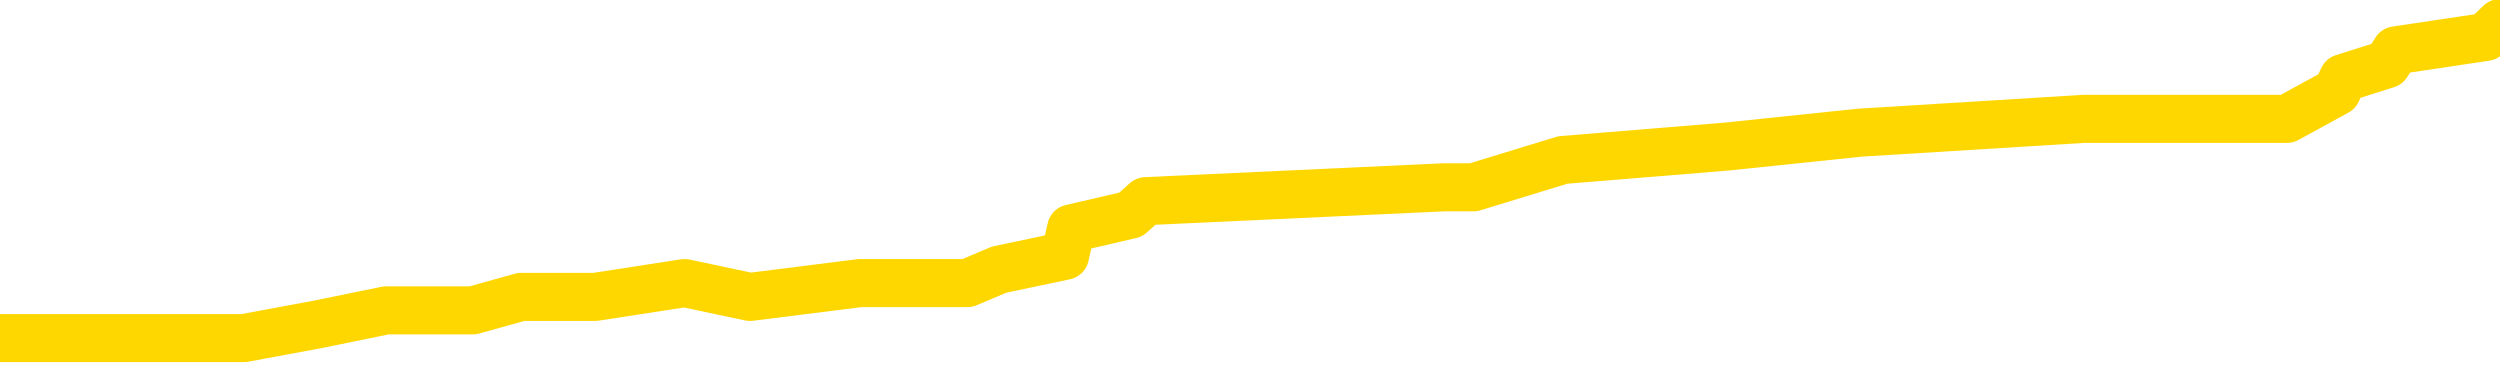 <svg xmlns="http://www.w3.org/2000/svg" version="1.1" viewBox="0 0 6500 1000">
	<path fill="none" stroke="gold" stroke-width="125" stroke-linecap="round" stroke-linejoin="round" d="M0 52248  L-398203 52248 L-398018 52213 L-397528 52141 L-397235 52106 L-396923 52035 L-396689 51999 L-396636 51928 L-396576 51857 L-396423 51821 L-396383 51750 L-396250 51715 L-395957 51679 L-395417 51679 L-394807 51643 L-394759 51643 L-394118 51608 L-394085 51608 L-393560 51608 L-393427 51572 L-393037 51501 L-392709 51430 L-392591 51359 L-392380 51288 L-391663 51288 L-391093 51252 L-390986 51252 L-390812 51217 L-390590 51145 L-390189 51110 L-390163 51039 L-389235 50967 L-389148 50896 L-389065 50825 L-388995 50754 L-388698 50718 L-388546 50647 L-386656 50683 L-386555 50683 L-386293 50683 L-385999 50718 L-385858 50647 L-385609 50647 L-385573 50612 L-385415 50576 L-384951 50505 L-384698 50469 L-384486 50398 L-384235 50363 L-383886 50327 L-382959 50256 L-382865 50185 L-382454 50149 L-381283 50078 L-380094 50043 L-380002 49971 L-379974 49900 L-379708 49829 L-379409 49758 L-379281 49687 L-379243 49616 L-378429 49616 L-378045 49651 L-376984 49687 L-376923 49687 L-376658 50398 L-376187 51074 L-375994 51750 L-375730 52426 L-375394 52390 L-375258 52355 L-374803 52319 L-374059 52284 L-374042 52248 L-373877 52177 L-373808 52177 L-373292 52141 L-372264 52141 L-372067 52106 L-371579 52070 L-371217 52035 L-370808 52035 L-370423 52070 L-368719 52070 L-368621 52070 L-368549 52070 L-368488 52070 L-368304 52035 L-367967 52035 L-367327 51999 L-367250 51964 L-367188 51964 L-367002 51928 L-366922 51928 L-366745 51892 L-366726 51857 L-366496 51857 L-366108 51821 L-365219 51821 L-365180 51786 L-365092 51750 L-365064 51679 L-364056 51643 L-363906 51572 L-363882 51537 L-363749 51501 L-363710 51466 L-362451 51430 L-362393 51430 L-361854 51394 L-361801 51394 L-361754 51394 L-361359 51359 L-361220 51323 L-361020 51288 L-360873 51288 L-360709 51288 L-360432 51323 L-360073 51323 L-359521 51288 L-358876 51252 L-358617 51181 L-358463 51145 L-358062 51110 L-358022 51074 L-357902 51039 L-357840 51074 L-357826 51074 L-357732 51074 L-357439 51039 L-357288 50896 L-356957 50825 L-356879 50754 L-356804 50718 L-356577 50612 L-356511 50541 L-356283 50469 L-356230 50398 L-356066 50363 L-355060 50327 L-354877 50292 L-354326 50256 L-353933 50185 L-353535 50149 L-352685 50078 L-352607 50043 L-352028 50007 L-351586 50007 L-351345 49971 L-351188 49971 L-350787 49900 L-350767 49900 L-350322 49865 L-349916 49829 L-349781 49758 L-349605 49687 L-349469 49616 L-349219 49545 L-348219 49509 L-348137 49473 L-348001 49438 L-347963 49402 L-347073 49367 L-346857 49331 L-346414 49295 L-346296 49260 L-346240 49224 L-345563 49224 L-345463 49189 L-345434 49189 L-344092 49153 L-343687 49118 L-343647 49082 L-342719 49046 L-342621 49011 L-342488 48975 L-342083 48940 L-342057 48904 L-341964 48869 L-341748 48833 L-341337 48762 L-340183 48691 L-339892 48620 L-339863 48548 L-339255 48513 L-339005 48442 L-338985 48406 L-338056 48371 L-338004 48299 L-337882 48264 L-337864 48193 L-337709 48157 L-337533 48086 L-337397 48050 L-337340 48015 L-337232 47979 L-337147 47944 L-336914 47908 L-336839 47872 L-336530 47837 L-336413 47801 L-336243 47766 L-336152 47730 L-336049 47730 L-336026 47695 L-335949 47695 L-335851 47623 L-335484 47588 L-335379 47552 L-334876 47517 L-334424 47481 L-334386 47446 L-334362 47410 L-334321 47374 L-334192 47339 L-334091 47303 L-333650 47268 L-333368 47232 L-332775 47197 L-332645 47161 L-332370 47090 L-332218 47054 L-332065 47019 L-331980 46948 L-331902 46912 L-331716 46876 L-331665 46876 L-331638 46841 L-331558 46805 L-331535 46770 L-331251 46699 L-330648 46627 L-329652 46592 L-329354 46556 L-328621 46521 L-328376 46485 L-328286 46450 L-327709 46414 L-327010 46378 L-326258 46343 L-325940 46307 L-325557 46236 L-325480 46200 L-324845 46165 L-324660 46129 L-324572 46129 L-324442 46129 L-324130 46094 L-324080 46058 L-323938 46023 L-323917 45987 L-322949 45951 L-322403 45916 L-321925 45916 L-321864 45916 L-321540 45916 L-321519 45880 L-321457 45880 L-321247 45845 L-321170 45809 L-321115 45774 L-321093 45738 L-321053 45702 L-321038 45667 L-320280 45631 L-320264 45596 L-319465 45560 L-319312 45525 L-318407 45489 L-317901 45453 L-317671 45382 L-317630 45382 L-317515 45347 L-317338 45311 L-316584 45347 L-316449 45311 L-316285 45276 L-315967 45240 L-315791 45169 L-314769 45098 L-314745 45027 L-314494 44991 L-314281 44920 L-313647 44884 L-313409 44813 L-313377 44742 L-313199 44671 L-313118 44600 L-313029 44564 L-312964 44493 L-312524 44422 L-312501 44386 L-311960 44351 L-311704 44315 L-311209 44279 L-310332 44244 L-310295 44208 L-310242 44173 L-310201 44137 L-310084 44102 L-309808 44066 L-309600 43995 L-309403 43924 L-309380 43853 L-309330 43781 L-309290 43746 L-309213 43710 L-308615 43639 L-308555 43604 L-308451 43568 L-308297 43532 L-307665 43497 L-306985 43461 L-306682 43390 L-306335 43355 L-306137 43319 L-306089 43248 L-305769 43212 L-305141 43177 L-304994 43141 L-304958 43106 L-304900 43070 L-304824 42999 L-304582 42999 L-304494 42963 L-304400 42928 L-304106 42892 L-303972 42856 L-303912 42821 L-303875 42750 L-303603 42750 L-302597 42714 L-302421 42679 L-302370 42679 L-302078 42643 L-301885 42572 L-301552 42536 L-301046 42501 L-300484 42430 L-300469 42358 L-300452 42323 L-300352 42252 L-300237 42181 L-300198 42109 L-300160 42074 L-300095 42074 L-300067 42038 L-299928 42074 L-299635 42074 L-299585 42074 L-299480 42074 L-299215 42038 L-298750 42003 L-298606 42003 L-298551 41932 L-298494 41896 L-298303 41860 L-297938 41825 L-297723 41825 L-297529 41825 L-297471 41825 L-297412 41754 L-297258 41718 L-296988 41683 L-296558 41860 L-296543 41860 L-296466 41825 L-296402 41789 L-296272 41540 L-296249 41505 L-295965 41469 L-295917 41434 L-295862 41398 L-295400 41362 L-295361 41362 L-295320 41327 L-295130 41291 L-294650 41256 L-294163 41220 L-294146 41184 L-294108 41149 L-293852 41113 L-293774 41042 L-293545 41007 L-293529 40935 L-293234 40864 L-292792 40829 L-292345 40793 L-291840 40758 L-291686 40722 L-291400 40686 L-291360 40615 L-291029 40580 L-290807 40544 L-290290 40473 L-290214 40437 L-289966 40366 L-289772 40295 L-289712 40260 L-288935 40224 L-288861 40224 L-288631 40188 L-288614 40188 L-288552 40153 L-288357 40117 L-287893 40117 L-287869 40082 L-287739 40082 L-286439 40082 L-286422 40082 L-286345 40046 L-286251 40046 L-286034 40046 L-285882 40011 L-285704 40046 L-285650 40082 L-285363 40117 L-285323 40117 L-284953 40117 L-284513 40117 L-284330 40117 L-284009 40082 L-283714 40082 L-283268 40011 L-283196 39975 L-282734 39904 L-282296 39868 L-282114 39833 L-280660 39762 L-280528 39726 L-280071 39655 L-279845 39619 L-279458 39548 L-278942 39477 L-277988 39406 L-277193 39335 L-276519 39299 L-276093 39228 L-275782 39192 L-275552 39086 L-274869 38979 L-274856 38872 L-274646 38730 L-274624 38694 L-274450 38623 L-273500 38588 L-273231 38516 L-272416 38481 L-272106 38410 L-272068 38374 L-272011 38303 L-271394 38267 L-270756 38196 L-269130 38161 L-268456 38125 L-267814 38125 L-267737 38125 L-267680 38125 L-267645 38125 L-267616 38090 L-267504 38018 L-267487 37983 L-267464 37947 L-267310 37912 L-267257 37840 L-267179 37805 L-267060 37769 L-266962 37734 L-266845 37698 L-266575 37627 L-266305 37591 L-266288 37520 L-266088 37485 L-265941 37414 L-265714 37378 L-265580 37342 L-265272 37307 L-265212 37271 L-264858 37200 L-264510 37165 L-264409 37129 L-264345 37058 L-264285 37022 L-263900 36951 L-263519 36916 L-263415 36880 L-263155 36844 L-262884 36773 L-262725 36738 L-262692 36702 L-262630 36667 L-262489 36631 L-262305 36595 L-262260 36560 L-261972 36560 L-261956 36524 L-261723 36524 L-261662 36489 L-261624 36489 L-261044 36453 L-260910 36418 L-260887 36275 L-260869 36026 L-260851 35742 L-260835 35457 L-260811 35172 L-260795 34959 L-260773 34710 L-260757 34461 L-260733 34319 L-260717 34176 L-260695 34070 L-260678 33998 L-260629 33892 L-260557 33785 L-260522 33607 L-260499 33465 L-260463 33323 L-260422 33180 L-260385 33109 L-260369 32967 L-260345 32860 L-260308 32789 L-260291 32682 L-260268 32611 L-260250 32540 L-260231 32469 L-260215 32398 L-260186 32291 L-260160 32184 L-260115 32149 L-260098 32077 L-260056 32042 L-260008 31971 L-259938 31900 L-259922 31828 L-259906 31757 L-259844 31722 L-259805 31686 L-259766 31651 L-259600 31615 L-259535 31579 L-259519 31544 L-259474 31473 L-259416 31437 L-259203 31401 L-259170 31366 L-259128 31330 L-259049 31295 L-258512 31259 L-258434 31224 L-258330 31152 L-258241 31117 L-258065 31081 L-257714 31046 L-257558 31010 L-257121 30975 L-256964 30939 L-256834 30903 L-256130 30832 L-255929 30797 L-254968 30726 L-254486 30690 L-254387 30690 L-254295 30654 L-254050 30619 L-253976 30583 L-253534 30512 L-253438 30477 L-253422 30441 L-253406 30405 L-253382 30370 L-252916 30334 L-252699 30299 L-252559 30263 L-252265 30228 L-252177 30192 L-252135 30156 L-252106 30121 L-251933 30085 L-251874 30050 L-251798 30014 L-251717 29979 L-251647 29979 L-251338 29943 L-251253 29907 L-251039 29872 L-251004 29836 L-250321 29801 L-250222 29765 L-250017 29729 L-249970 29694 L-249692 29658 L-249630 29623 L-249613 29552 L-249535 29516 L-249227 29445 L-249202 29409 L-249149 29338 L-249126 29303 L-249003 29267 L-248868 29196 L-248623 29160 L-248498 29160 L-247851 29125 L-247835 29125 L-247810 29125 L-247630 29054 L-247554 29018 L-247462 28982 L-247034 28947 L-246618 28911 L-246225 28840 L-246147 28805 L-246128 28769 L-245764 28733 L-245528 28698 L-245300 28662 L-244987 28627 L-244909 28591 L-244828 28520 L-244650 28449 L-244634 28413 L-244369 28342 L-244289 28307 L-244059 28271 L-243833 28235 L-243517 28235 L-243342 28200 L-242981 28200 L-242589 28164 L-242520 28093 L-242456 28057 L-242315 27986 L-242264 27951 L-242162 27880 L-241660 27844 L-241463 27808 L-241216 27773 L-241031 27737 L-240731 27702 L-240655 27666 L-240489 27595 L-239605 27559 L-239576 27488 L-239453 27417 L-238874 27382 L-238796 27346 L-238083 27346 L-237771 27346 L-237558 27346 L-237541 27346 L-237155 27346 L-236630 27275 L-236183 27239 L-235854 27204 L-235701 27168 L-235375 27168 L-235197 27133 L-235115 27133 L-234909 27061 L-234734 27026 L-233805 26990 L-232915 26955 L-232876 26919 L-232648 26919 L-232269 26884 L-231481 26848 L-231247 26812 L-231171 26777 L-230814 26741 L-230242 26670 L-229975 26635 L-229589 26599 L-229485 26599 L-229315 26599 L-228696 26599 L-228485 26599 L-228177 26599 L-228124 26563 L-227997 26528 L-227944 26492 L-227824 26457 L-227488 26385 L-226529 26350 L-226398 26279 L-226196 26243 L-225565 26208 L-225253 26172 L-224839 26136 L-224812 26101 L-224667 26065 L-224247 26030 L-222914 26030 L-222867 25994 L-222739 25923 L-222722 25887 L-222144 25816 L-221938 25781 L-221908 25745 L-221868 25710 L-221810 25674 L-221773 25638 L-221694 25603 L-221552 25567 L-221097 25532 L-220979 25496 L-220694 25461 L-220321 25425 L-220225 25389 L-219898 25354 L-219543 25318 L-219373 25283 L-219326 25247 L-219217 25212 L-219128 25176 L-219100 25140 L-219024 25069 L-218721 25034 L-218687 24963 L-218615 24927 L-218247 24891 L-217912 24856 L-217831 24856 L-217611 24820 L-217440 24785 L-217412 24749 L-216915 24713 L-216366 24642 L-215485 24607 L-215387 24536 L-215310 24500 L-215035 24464 L-214788 24393 L-214714 24358 L-214652 24287 L-214534 24251 L-214491 24215 L-214381 24180 L-214304 24109 L-213604 24073 L-213358 24038 L-213318 24002 L-213162 23966 L-212563 23966 L-212336 23966 L-212244 23966 L-211769 23966 L-211171 23895 L-210652 23860 L-210631 23824 L-210485 23789 L-210165 23789 L-209623 23789 L-209391 23789 L-209221 23789 L-208734 23753 L-208507 23717 L-208422 23682 L-208076 23646 L-207750 23646 L-207227 23611 L-206899 23575 L-206299 23540 L-206101 23468 L-206049 23433 L-206009 23397 L-205727 23362 L-205043 23290 L-204733 23255 L-204708 23184 L-204517 23148 L-204294 23113 L-204208 23077 L-203544 23006 L-203520 22970 L-203298 22899 L-202968 22864 L-202616 22792 L-202411 22757 L-202179 22686 L-201921 22650 L-201731 22579 L-201684 22543 L-201457 22508 L-201422 22472 L-201266 22437 L-201052 22401 L-200878 22366 L-200787 22330 L-200510 22294 L-200266 22259 L-199951 22223 L-199525 22223 L-199487 22223 L-199004 22223 L-198771 22223 L-198559 22188 L-198333 22152 L-197783 22152 L-197536 22117 L-196702 22117 L-196646 22081 L-196624 22045 L-196466 22010 L-196005 21974 L-195964 21939 L-195624 21868 L-195491 21832 L-195268 21796 L-194696 21761 L-194224 21725 L-194029 21690 L-193837 21654 L-193647 21618 L-193545 21583 L-193177 21547 L-193131 21512 L-193049 21476 L-191756 21441 L-191707 21405 L-191439 21405 L-191294 21405 L-190743 21405 L-190626 21369 L-190545 21334 L-190185 21298 L-189962 21263 L-189680 21227 L-189351 21156 L-188843 21120 L-188731 21085 L-188652 21049 L-188488 21014 L-188193 21014 L-187725 21014 L-187528 21049 L-187477 21049 L-186828 21014 L-186706 20978 L-186252 20978 L-186216 20943 L-185748 20907 L-185637 20871 L-185621 20836 L-185405 20836 L-185224 20800 L-184692 20800 L-183662 20800 L-183463 20765 L-183005 20729 L-182056 20658 L-181958 20622 L-181604 20551 L-181543 20516 L-181529 20480 L-181493 20445 L-181124 20409 L-181004 20373 L-180762 20338 L-180598 20302 L-180411 20267 L-180290 20231 L-179219 20160 L-178361 20124 L-178149 20053 L-178052 20018 L-177878 19946 L-177544 19911 L-177472 19875 L-177415 19840 L-177239 19840 L-176851 19804 L-176615 19769 L-176504 19733 L-176387 19697 L-175406 19662 L-175381 19626 L-174786 19555 L-174754 19555 L-174605 19520 L-174321 19484 L-173409 19484 L-172463 19484 L-172310 19448 L-172207 19448 L-172076 19413 L-171933 19377 L-171906 19342 L-171792 19306 L-171574 19271 L-170892 19235 L-170763 19199 L-170460 19164 L-170220 19093 L-169887 19057 L-169248 19022 L-168906 18950 L-168844 18915 L-168689 18915 L-167767 18915 L-167297 18915 L-167253 18915 L-167240 18879 L-167199 18844 L-167177 18808 L-167150 18773 L-167006 18737 L-166583 18701 L-166248 18701 L-166057 18666 L-165629 18666 L-165441 18630 L-165052 18559 L-164517 18524 L-164145 18488 L-164123 18488 L-163873 18452 L-163755 18417 L-163679 18381 L-163544 18346 L-163504 18310 L-163424 18274 L-163030 18239 L-162534 18203 L-162422 18132 L-162249 18097 L-161941 18061 L-161493 18025 L-161170 17990 L-161028 17919 L-160601 17848 L-160447 17776 L-160392 17705 L-159578 17670 L-159559 17634 L-159187 17599 L-159130 17599 L-158001 17563 L-157933 17563 L-157375 17527 L-157180 17492 L-157044 17456 L-156810 17421 L-156463 17385 L-156429 17314 L-156393 17278 L-156325 17207 L-155976 17172 L-155804 17136 L-155319 17101 L-155303 17065 L-154978 17029 L-154820 16994 L-153679 16923 L-153655 16887 L-153463 16816 L-153269 16780 L-153019 16745 L-153002 16709 L-151982 16674 L-151684 16638 L-151609 16602 L-151472 16531 L-151297 16496 L-150720 16425 L-150504 16389 L-150441 16353 L-150310 16318 L-150273 16247 L-149750 16211 L-149612 30228 L-149598 30228 L-149575 30228 L-149554 30228 L-149327 16176 L-148551 16176 L-148510 16176 L-148142 16176 L-148064 16140 L-148012 16104 L-147339 16069 L-146596 16033 L-146171 16033 L-145724 15998 L-144662 15962 L-144350 15891 L-143940 15891 L-143868 15855 L-143344 15855 L-143249 15855 L-143231 15855 L-142787 15820 L-142601 15749 L-141821 15678 L-141149 15642 L-140737 15535 L-140505 15464 L-140364 15429 L-140282 15357 L-140262 15322 L-140186 15322 L-140058 15286 L-139741 15322 L-139517 15322 L-139192 15286 L-139130 15286 L-138760 15286 L-138727 15286 L-138518 15286 L-137850 15286 L-137773 15286 L-137615 15215 L-137504 15215 L-137178 15180 L-137023 15144 L-136682 15144 L-136625 15073 L-136287 15002 L-136083 14966 L-136030 14895 L-134654 14859 L-134524 14824 L-134091 14788 L-133770 14753 L-132943 14681 L-132819 14646 L-132088 14575 L-131933 14504 L-131892 14468 L-131838 14432 L-131815 14397 L-131701 14361 L-131405 14326 L-131115 14290 L-131060 14255 L-130940 14219 L-130909 14183 L-130810 14148 L-130366 14148 L-130214 14112 L-129379 14112 L-128837 14077 L-128502 14077 L-128487 14041 L-128411 14006 L-128295 13970 L-128100 13934 L-127836 13899 L-127001 13863 L-126905 13828 L-126383 13792 L-126342 13757 L-126242 13721 L-125414 13721 L-125279 13685 L-124940 13685 L-124386 13650 L-124007 13614 L-123844 13579 L-123534 13543 L-122721 13508 L-122415 13472 L-122147 13472 L-121825 13472 L-121504 13508 L-121229 13508 L-120400 13436 L-120305 13401 L-120213 13294 L-120108 13187 L-119721 13081 L-119241 13009 L-119225 12974 L-119106 12938 L-118738 12867 L-118643 12832 L-117809 12760 L-117732 12725 L-117433 12689 L-117342 12654 L-116935 12583 L-116825 12511 L-116125 12476 L-115652 12440 L-115592 12405 L-115373 12334 L-115100 12298 L-114987 12262 L-113959 12227 L-113573 12191 L-113553 12156 L-113220 12120 L-112975 12085 L-112542 12049 L-112432 12013 L-112314 11978 L-111862 11907 L-111272 11871 L-110935 11836 L-109043 11800 L-108929 11729 L-108717 11693 L-107399 11658 L-107292 3653 L-107226 -4243 L-107190 -11536 L-107128 -11536 L-106629 -3603 L-105954 4223 L-105932 11444 L-105661 11373 L-104693 11373 L-104004 11337 L-103842 11302 L-103301 11266 L-103212 11231 L-102192 11195 L-101245 11124 L-100879 11160 L-100776 11195 L-100188 11195 L-100129 11195 L-100028 11160 L-99588 11088 L-99480 11053 L-99039 11017 L-98039 10911 L-97782 10804 L-97680 10697 L-97549 10626 L-97183 10555 L-96602 10484 L-96571 10448 L-96255 10413 L-94272 10377 L-94157 10341 L-94089 10341 L-93730 10306 L-92112 10270 L-91934 10270 L-91790 10270 L-90967 10306 L-90915 10341 L-90860 10341 L-90426 10341 L-89446 10377 L-89372 10377 L-88287 10341 L-88074 10341 L-87358 10270 L-86969 10235 L-86751 10163 L-86431 10092 L-85937 10021 L-85810 9986 L-85581 9914 L-85348 9843 L-85289 9808 L-85000 9772 L-84728 9701 L-83698 9665 L-82033 9630 L-81613 9594 L-81476 9559 L-81320 9559 L-81015 9523 L-80787 9452 L-80628 9416 L-80469 9345 L-80300 9274 L-80252 9239 L-80199 9203 L-80177 9203 L-79791 9167 L-79542 9167 L-79271 9167 L-79110 9167 L-79021 9167 L-77362 9167 L-77197 9203 L-76817 9167 L-76357 9167 L-75747 9096 L-74654 9061 L-74223 9025 L-74192 8990 L-74129 8954 L-74112 8918 L-72408 8883 L-72366 8847 L-71900 8812 L-71713 8776 L-71681 8705 L-71085 8669 L-71036 8634 L-70713 8598 L-70662 8563 L-70452 8527 L-70434 8491 L-70167 8420 L-70115 8385 L-69646 8349 L-69135 8278 L-69057 8278 L-68763 8242 L-68746 8207 L-68707 8171 L-68636 8136 L-68479 8100 L-67533 8100 L-67477 8100 L-66956 8100 L-66763 8065 L-66662 8065 L-66436 8029 L-65927 8029 L-65539 8990 L-65469 8990 L-65121 8954 L-64764 8918 L-63635 7887 L-63583 7816 L-63357 7780 L-63323 7744 L-63198 7673 L-63100 7673 L-62835 7673 L-62095 7709 L-61516 7709 L-61223 7709 L-60517 7709 L-60338 7673 L-60315 7673 L-59679 7638 L-59368 7602 L-58971 7602 L-58942 7567 L-58921 7531 L-58767 7495 L-58082 7495 L-58065 7495 L-57725 7495 L-57453 7460 L-57416 7424 L-57359 7353 L-57337 7318 L-57266 7282 L-56934 7246 L-56827 7211 L-56799 7140 L-56601 7104 L-56448 7069 L-55580 7033 L-55017 6962 L-55001 6962 L-54900 6926 L-54798 6962 L-54651 6962 L-54573 6962 L-54535 6926 L-54480 6891 L-54406 6855 L-54261 6819 L-53780 6819 L-53375 6784 L-52509 6819 L-52489 6819 L-52231 6819 L-52155 6819 L-52126 6784 L-52115 6713 L-52098 6677 L-51805 6642 L-51766 6606 L-51694 6570 L-51620 6535 L-51415 6499 L-51255 6393 L-50954 6286 L-50876 6144 L-50859 6037 L-50643 5966 L-50412 5966 L-50302 6001 L-49932 6037 L-49774 6037 L-49542 6037 L-49374 6037 L-49229 6001 L-49097 5966 L-47821 5895 L-47417 5823 L-47357 5788 L-47240 5717 L-46815 5681 L-46799 5610 L-46737 5574 L-46464 5503 L-46352 5468 L-46069 5397 L-45792 5361 L-45367 5290 L-45345 5254 L-45266 5219 L-45141 5183 L-44554 5147 L-44163 5112 L-43827 5076 L-43238 5041 L-43136 5041 L-42966 5005 L-42829 5005 L-42002 4970 L-40816 4934 L-40780 4898 L-40725 4898 L-40504 4863 L-40299 4863 L-40145 4863 L-39888 4827 L-39811 4792 L-39269 4756 L-39232 4721 L-38984 4685 L-38596 4649 L-37770 4614 L-37412 4578 L-37102 4578 L-36844 4543 L-36620 4507 L-36214 4472 L-36097 4436 L-35914 4400 L-35861 4400 L-35672 4365 L-35502 4329 L-35473 4294 L-35192 4258 L-34882 4223 L-34744 4187 L-34434 4151 L-34240 4151 L-34225 4116 L-33506 4116 L-33372 4045 L-33074 4009 L-32984 3974 L-32383 3974 L-32345 3938 L-32266 3902 L-31646 3867 L-31495 3796 L-31454 3760 L-31143 3725 L-30952 3689 L-30759 3618 L-30703 3547 L-30394 3511 L-30342 3475 L-30287 3511 L-30262 3511 L-30137 3511 L-29326 3475 L-29250 3440 L-28709 3404 L-28440 3369 L-27781 3333 L-26873 3298 L-26632 3262 L-26100 3226 L-25883 3191 L-24775 3226 L-24725 3226 L-23949 3226 L-23401 3191 L-23290 3155 L-23138 3084 L-23082 3049 L-22917 3013 L-22540 2977 L-22092 2942 L-22037 2906 L-21883 2871 L-21203 2835 L-20983 2800 L-20465 2764 L-19616 2693 L-19600 2657 L-17809 2622 L-17255 2586 L-17137 2551 L-16132 2515 L-16095 2479 L-15862 2479 L-15770 2479 L-15730 2479 L-15398 2444 L-15046 2408 L-14781 2337 L-14494 2302 L-14183 2230 L-13929 2159 L-13835 2124 L-13345 2088 L-13138 2053 L-12572 2017 L-12458 2053 L-12107 2017 L-12056 2017 L-12015 2017 L-11412 1946 L-10678 1875 L-10097 1803 L-9861 1732 L-9321 1626 L-9168 1554 L-8667 1519 L-8457 1448 L-8434 1448 L-8375 1412 L-7413 1412 L-7235 1377 L-6793 1341 L-6769 1270 L-6614 1234 L-6532 1234 L-6382 1270 L-5735 1270 L-5685 1234 L-4565 1199 L-3581 1163 L-3520 1128 L-2799 1092 L-1934 1056 L-1555 1021 L-1337 1021 L-577 985 L-525 950 L-216 879 L634 879 L828 843 L1004 807 L1229 807 L1355 772 L1547 772 L1780 736 L1950 772 L2236 736 L2515 736 L2598 701 L2769 665 L2785 594 L2940 558 L2979 523 L3754 487 L3831 487 L4063 416 L4490 381 L4835 345 L5418 309 L5687 309 L5946 309 L6076 238 L6092 203 L6206 167 L6229 131 L6463 96 L6500 60" />
</svg>
